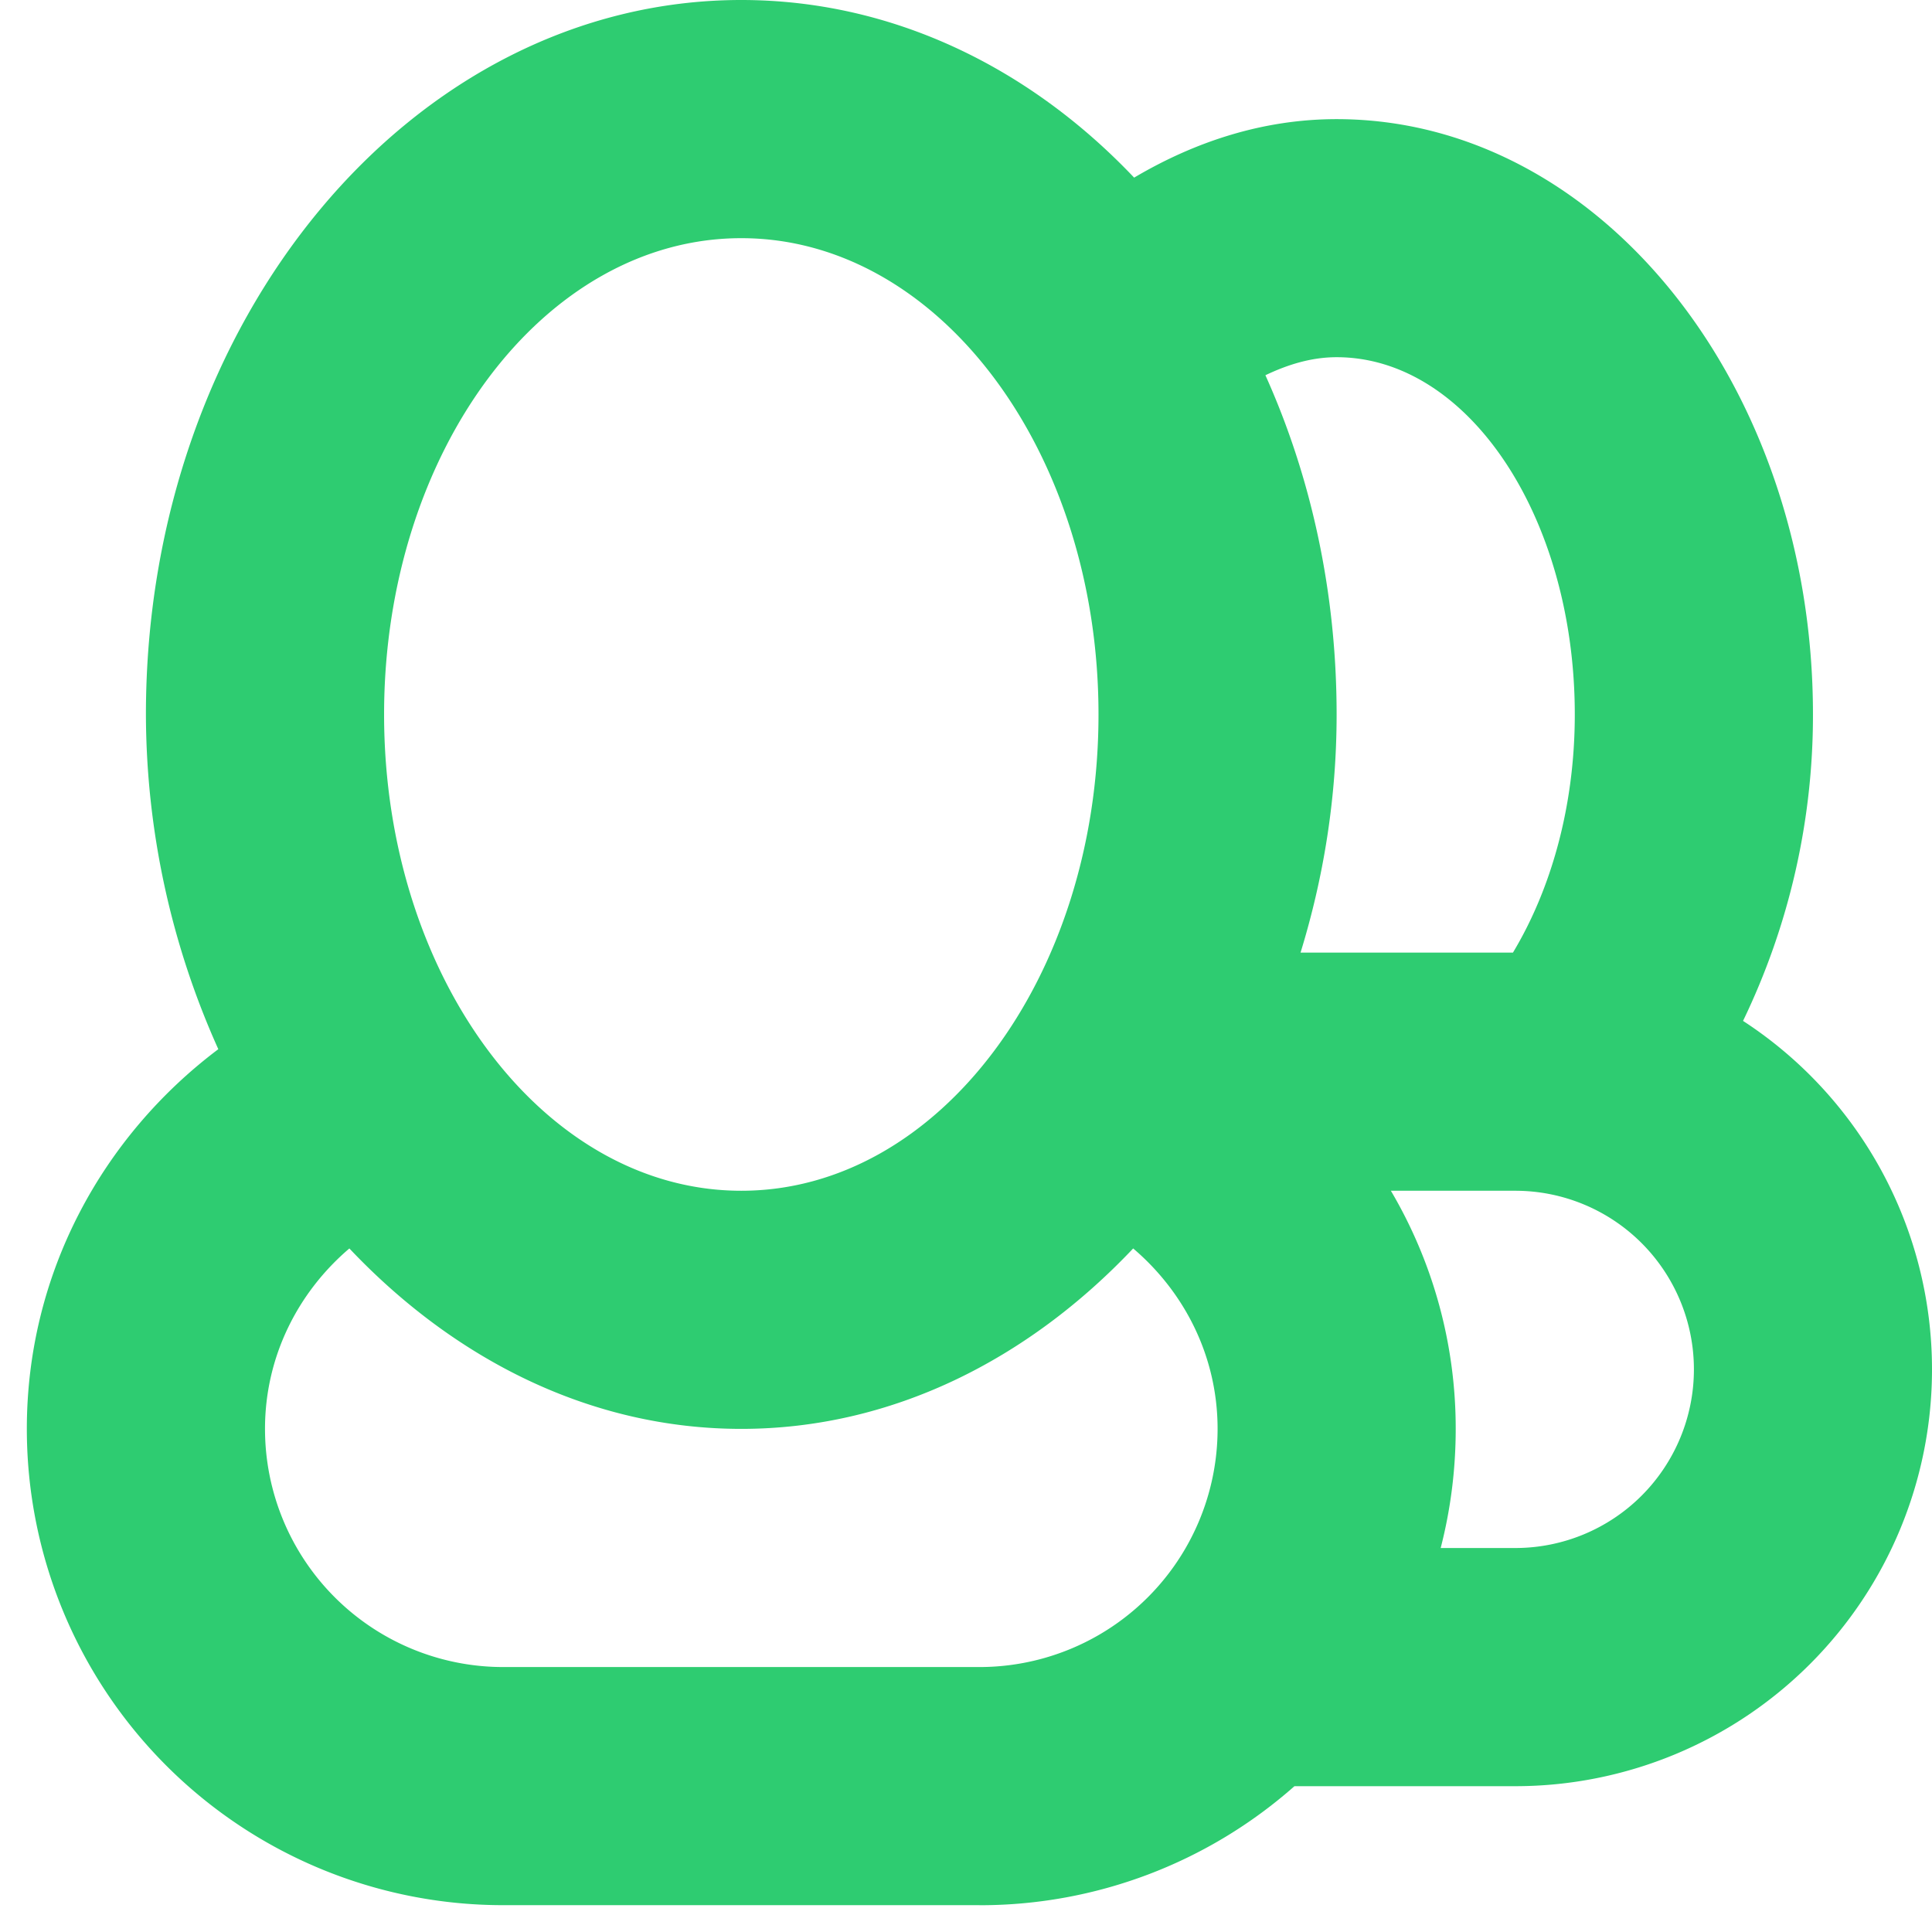 <svg xmlns="http://www.w3.org/2000/svg" width="36" height="36" viewBox="0 0 36 36"><g><g><path fill="#2ecc71" d="M27.125 26.625c0 .766-.097 1.51-.28 2.22h1.39a3.328 3.328 0 0 0 0-6.657h-2.318a8.716 8.716 0 0 1 1.208 4.437zM18.25 35.5H9.375A8.875 8.875 0 0 1 .5 26.625c0-2.902 1.414-5.455 3.568-7.075a15.271 15.271 0 0 1-1.349-6.237C2.719 5.96 7.686 0 13.813 0c2.805 0 5.367 1.25 7.32 3.31 1.15-.68 2.418-1.09 3.773-1.09 4.902 0 8.876 4.966 8.876 11.093a13.1 13.1 0 0 1-1.303 5.71A7.748 7.748 0 0 1 36 25.517a7.766 7.766 0 0 1-7.765 7.766H24.12a8.84 8.84 0 0 1-5.87 2.218zm6.656-22.187c0 1.565-.246 3.052-.672 4.437h3.958c.709-1.18 1.152-2.725 1.152-4.437 0-3.676-1.987-6.657-4.438-6.657-.465 0-.906.135-1.327.336.847 1.88 1.327 4.033 1.327 6.32zM13.813 4.438c-3.677 0-6.656 3.973-6.656 8.875 0 4.901 2.98 8.875 6.656 8.875 3.676 0 6.656-3.974 6.656-8.875 0-4.902-2.98-8.875-6.656-8.875zm7.302 18.825c-1.954 2.067-4.492 3.362-7.302 3.362-2.811 0-5.348-1.295-7.303-3.362-.954.813-1.572 2.01-1.572 3.362a4.438 4.438 0 0 0 4.437 4.438h8.875a4.438 4.438 0 0 0 4.438-4.438c0-1.352-.618-2.549-1.573-3.362zm2.756-4.467z"/></g></g></svg>
